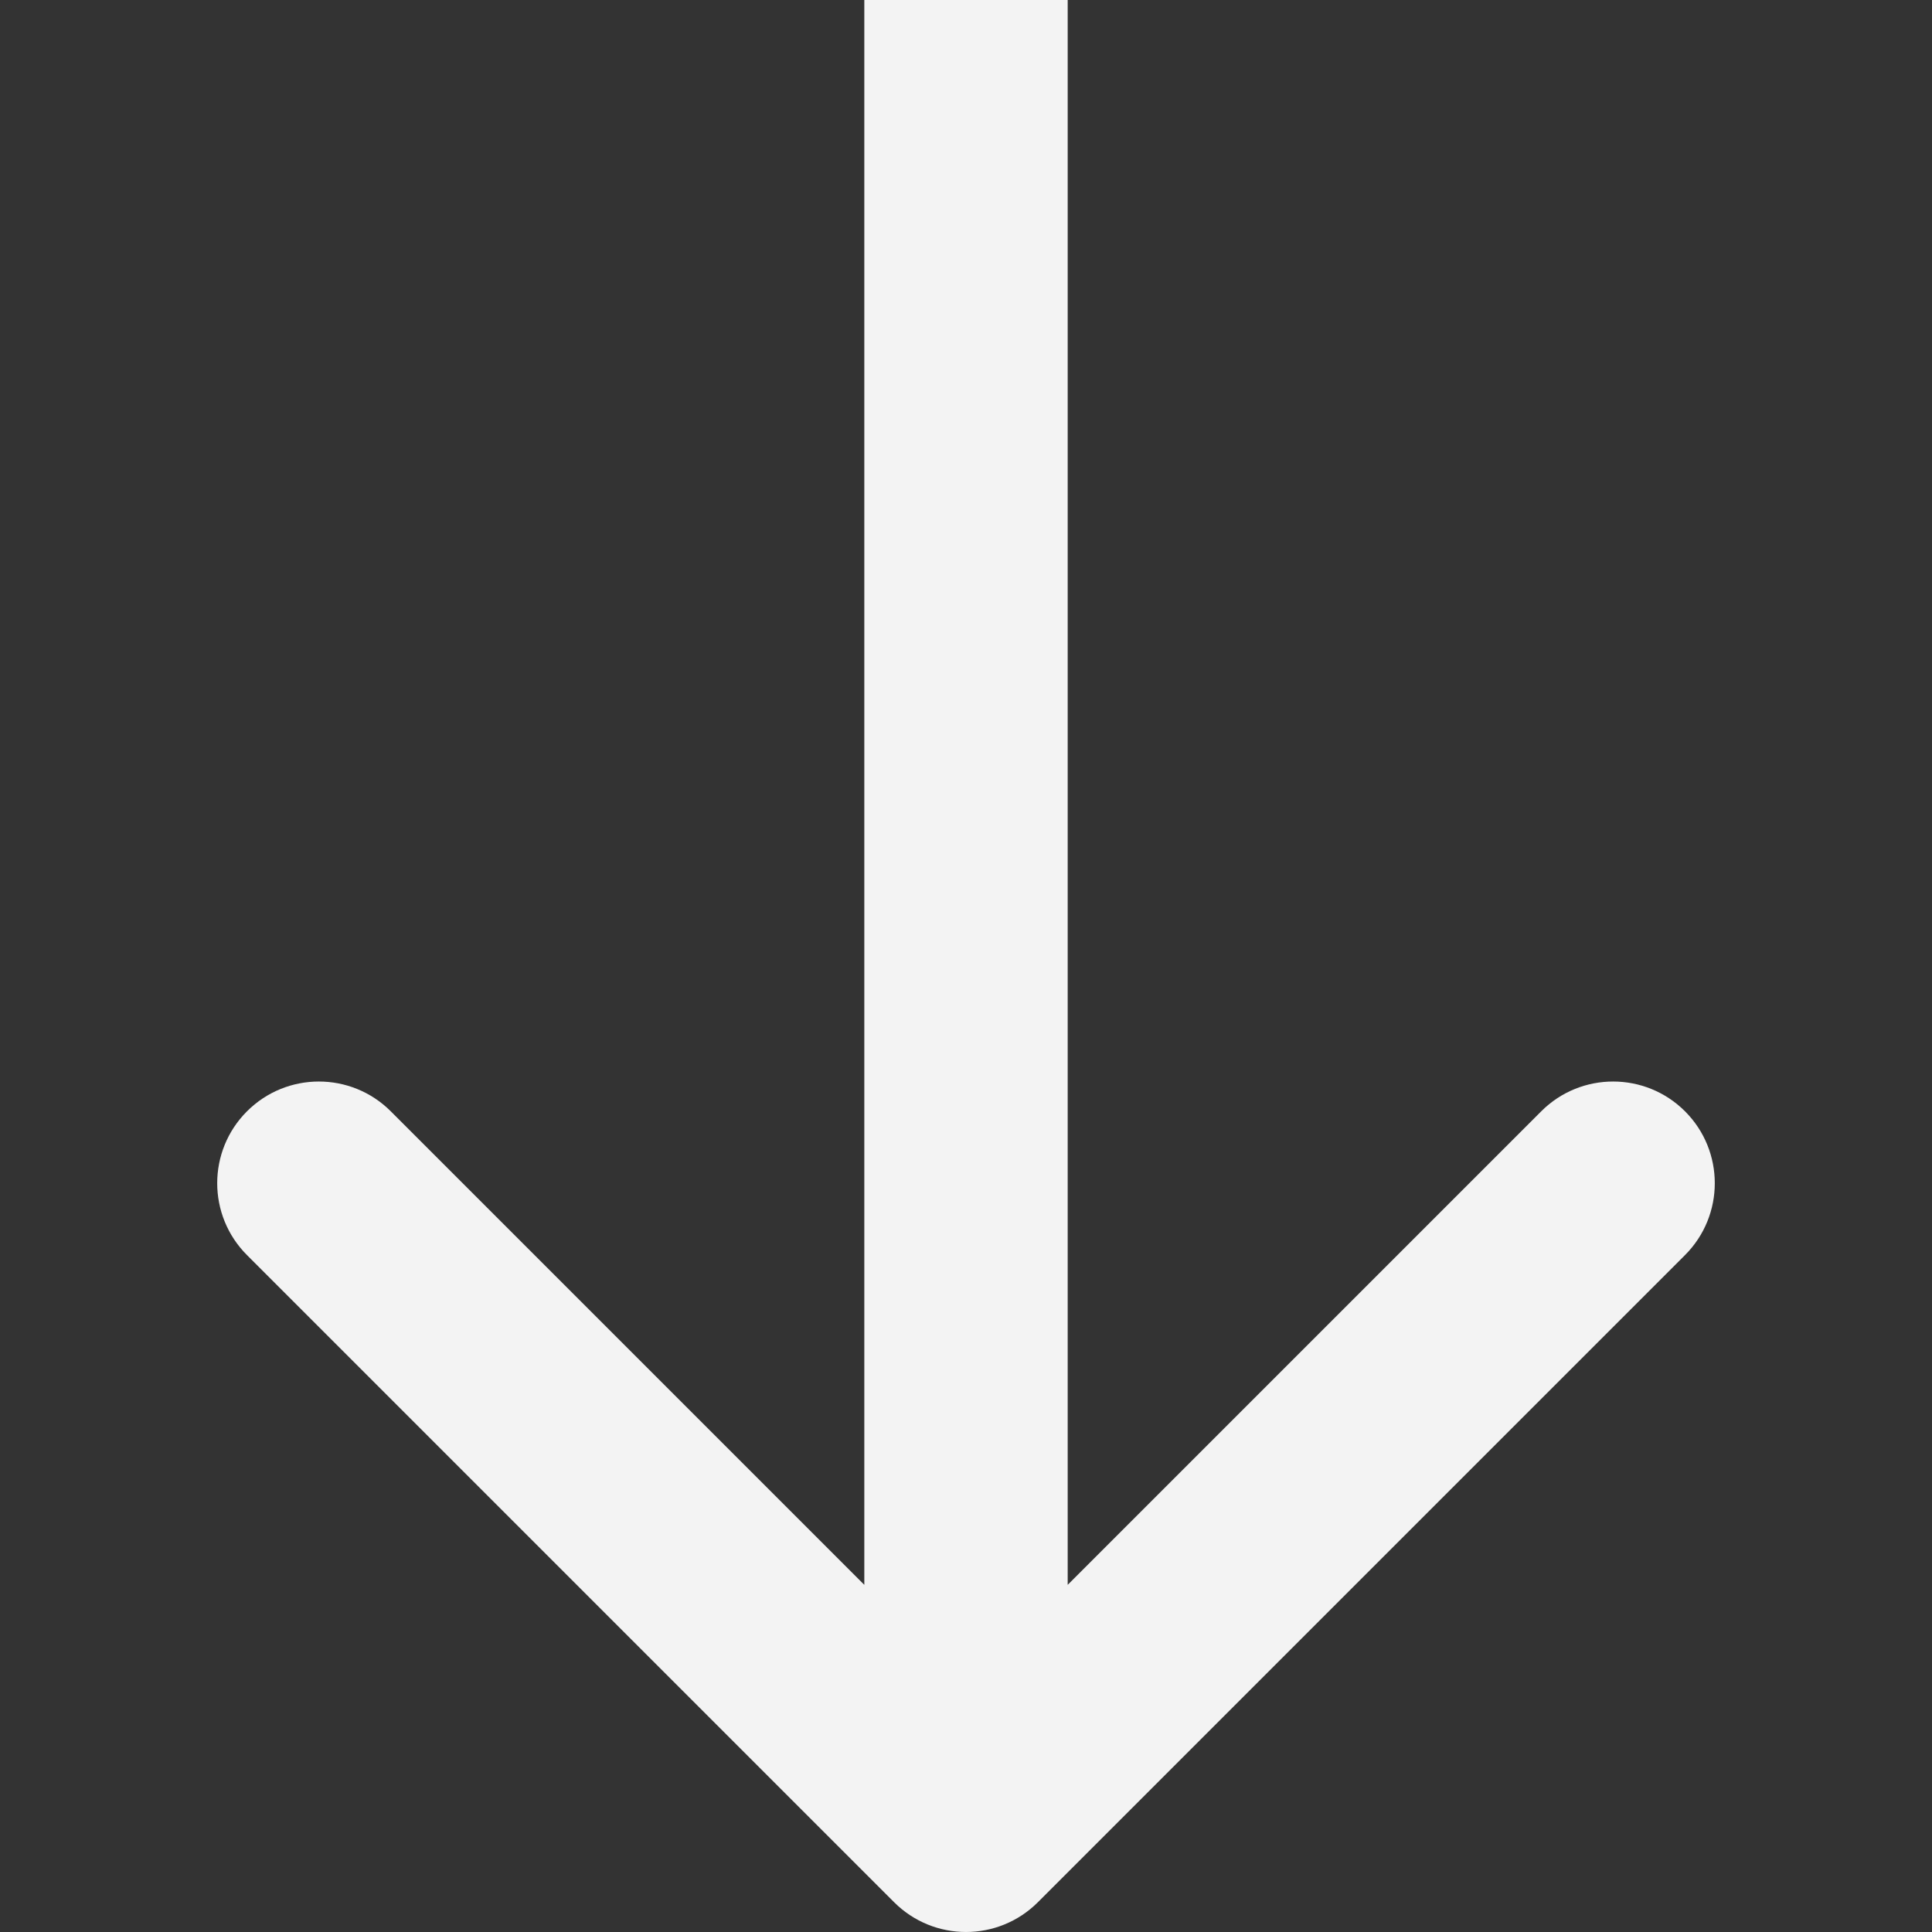 <svg width="38" height="38" viewBox="0 0 38 38" fill="none" xmlns="http://www.w3.org/2000/svg">
<rect x="0" y="0" width="38" height="38" fill="#333333" stroke="none"/>
<path d="M17.586 37.414C18.367 38.195 19.633 38.195 20.414 37.414L33.142 24.686C33.923 23.905 33.923 22.639 33.142 21.858C32.361 21.077 31.095 21.077 30.314 21.858L19 33.172L7.686 21.858C6.905 21.077 5.639 21.077 4.858 21.858C4.077 22.639 4.077 23.905 4.858 24.686L17.586 37.414ZM17 1.16564e-07L17 36L21 36L21 -1.16564e-07L17 1.16564e-07Z" fill="#F3F3F3"/>
</svg>
